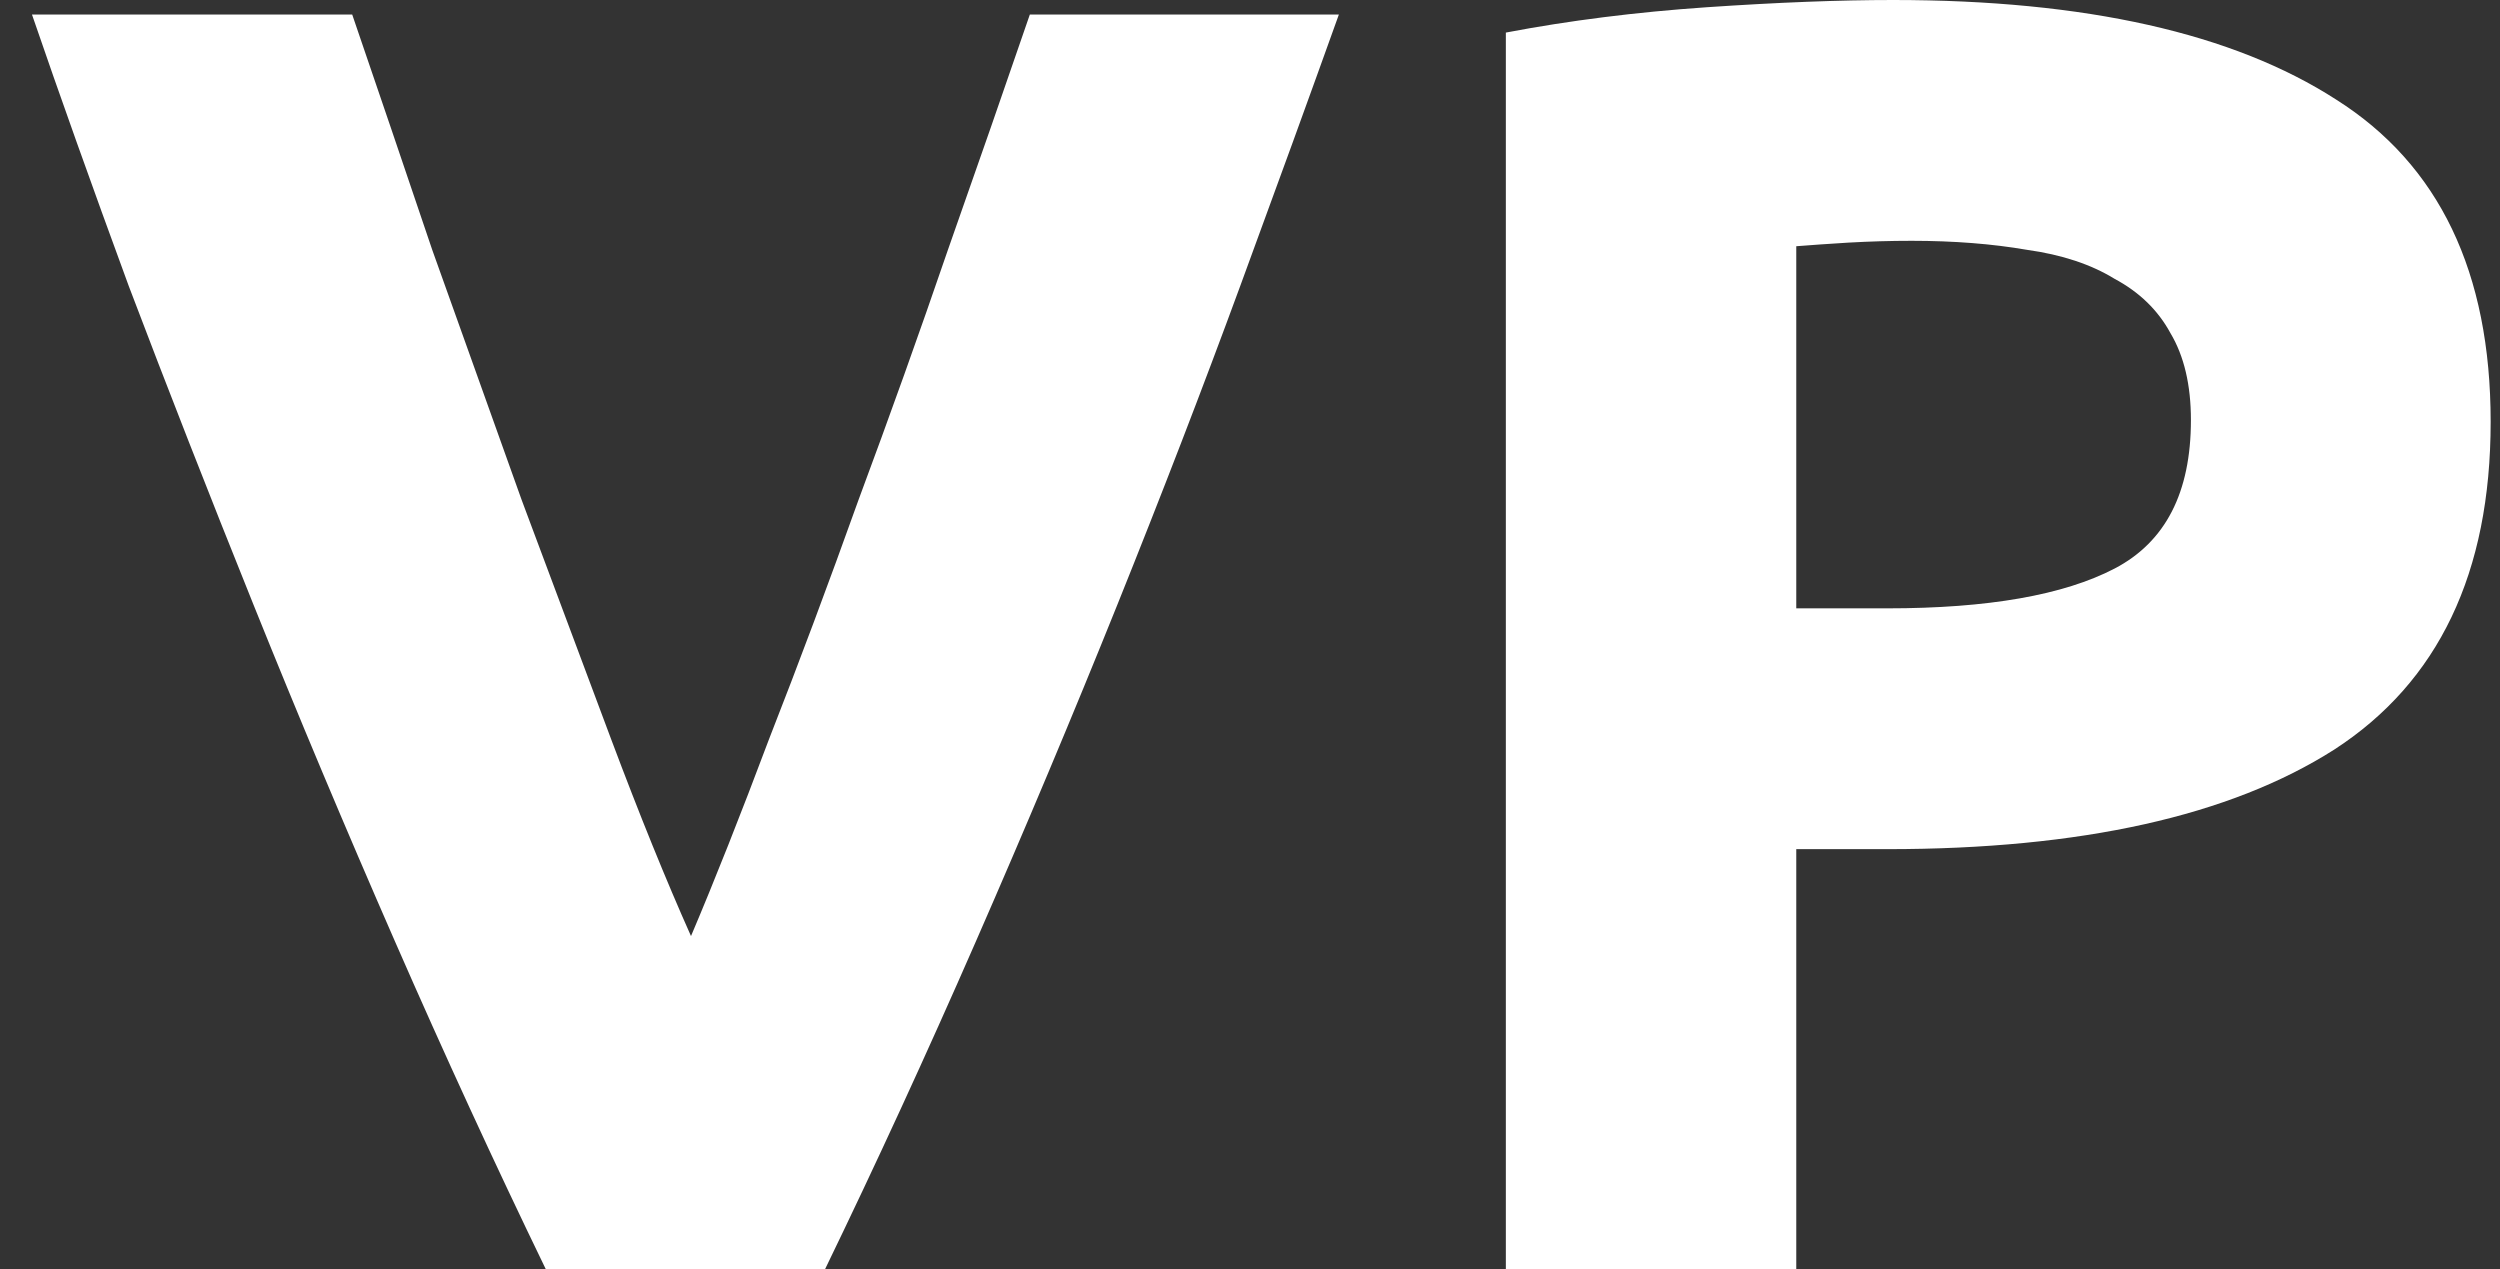 <svg width="65" height="33" viewBox="0 0 65 33" fill="none" xmlns="http://www.w3.org/2000/svg">
<rect x="0" y="0" width="65" height="33" fill="#333333" stroke="none"/>
<path d="M14.191 33C12.868 30.27 11.561 27.429 10.27 24.479C8.979 21.529 7.753 18.611 6.591 15.723C5.429 12.836 4.348 10.074 3.348 7.438C2.38 4.802 1.541 2.448 0.831 0.377H9.157C9.802 2.26 10.496 4.3 11.238 6.496C12.012 8.662 12.787 10.827 13.561 12.993C14.368 15.158 15.143 17.23 15.885 19.207C16.627 21.184 17.321 22.894 17.966 24.338C18.579 22.894 19.257 21.184 19.999 19.207C20.774 17.23 21.548 15.158 22.323 12.993C23.129 10.827 23.904 8.662 24.646 6.496C25.42 4.3 26.13 2.26 26.776 0.377H34.811C34.069 2.448 33.214 4.802 32.245 7.438C31.277 10.074 30.212 12.836 29.051 15.723C27.889 18.611 26.663 21.529 25.372 24.479C24.081 27.429 22.774 30.27 21.451 33H14.191ZM49.22 0C54.221 0 58.062 0.863 60.74 2.589C63.418 4.284 64.757 7.077 64.757 10.969C64.757 14.892 63.402 17.732 60.691 19.489C57.981 21.215 54.108 22.078 49.075 22.078H46.703V33H39.152V0.847C40.797 0.534 42.54 0.314 44.379 0.188C46.219 0.063 47.832 0 49.22 0ZM49.704 6.261C49.155 6.261 48.607 6.277 48.058 6.308C47.542 6.34 47.09 6.371 46.703 6.402V15.817H49.075C51.688 15.817 53.657 15.472 54.98 14.782C56.303 14.091 56.964 12.805 56.964 10.921C56.964 10.011 56.787 9.258 56.432 8.662C56.109 8.066 55.625 7.595 54.98 7.25C54.367 6.873 53.608 6.622 52.705 6.496C51.801 6.34 50.801 6.261 49.704 6.261Z" fill="white"/>
</svg>
